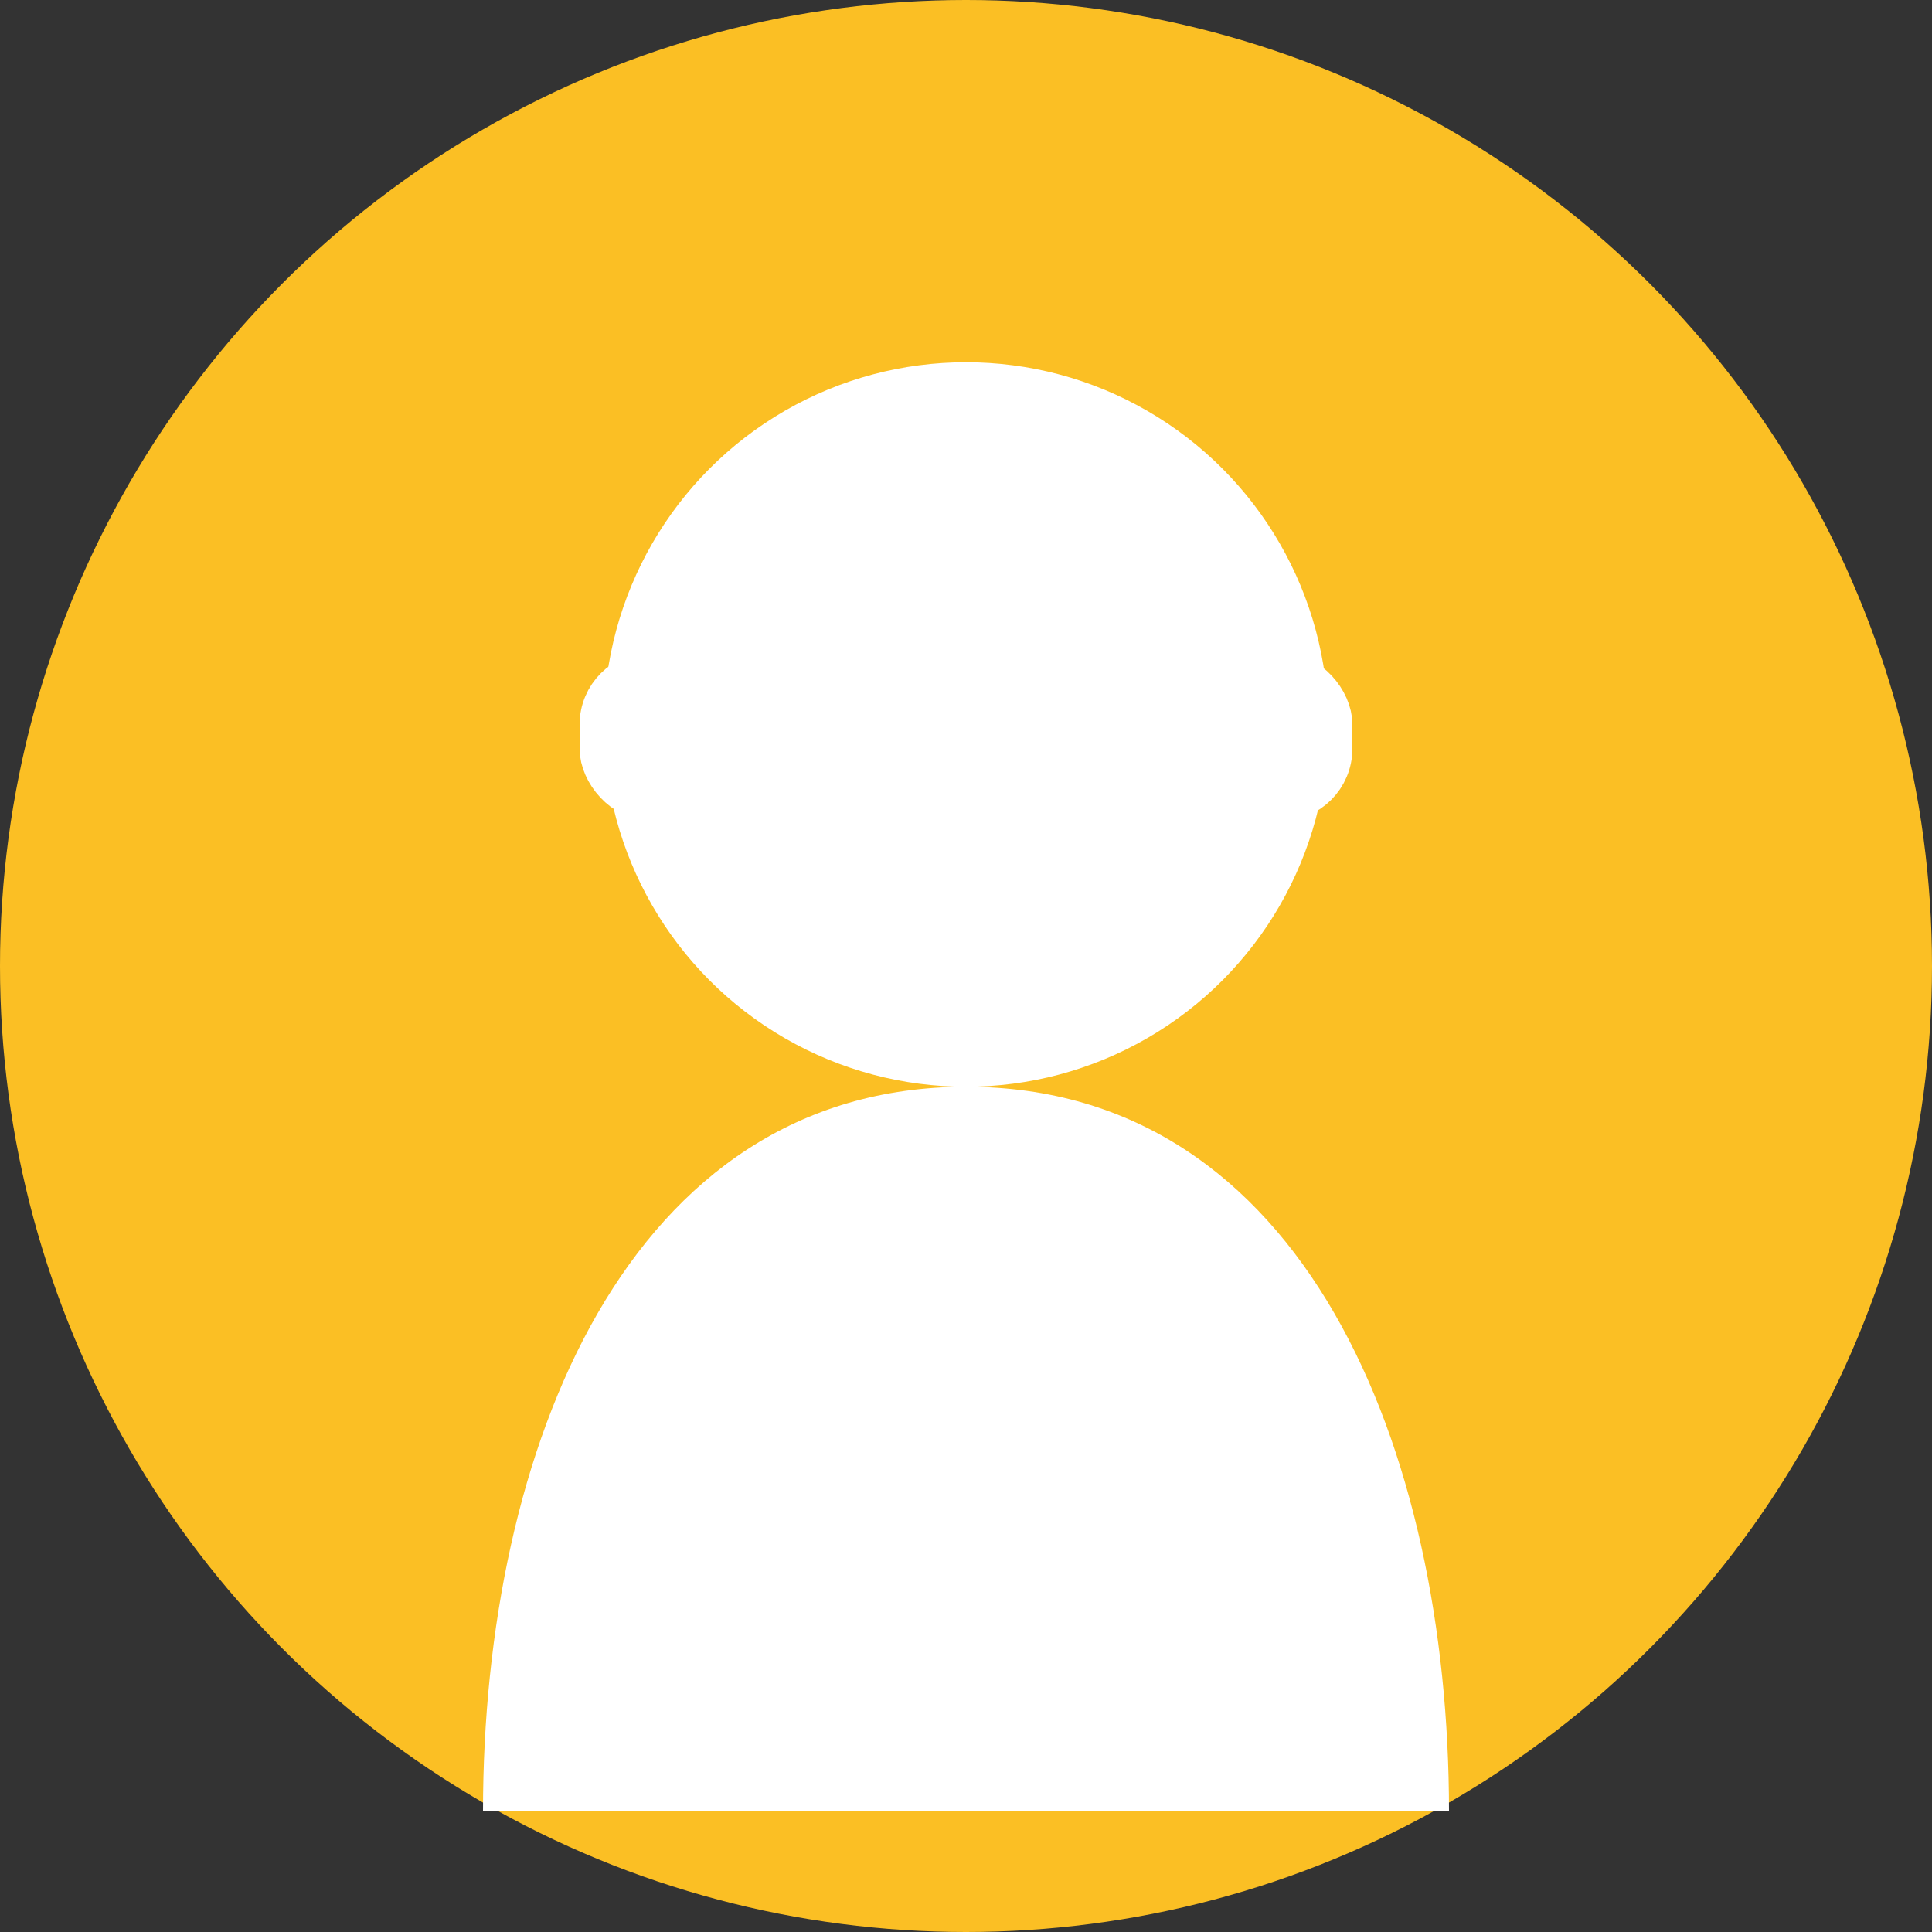 <svg xmlns="http://www.w3.org/2000/svg" width="80" height="80" viewBox="0 0 80 80">
  <rect x="0" y="0" width="80" height="80" fill="#333333" stroke="none"/>
  <!-- Background Circle -->
  <circle cx="40" cy="40" r="40" fill="#fbbf24"/>
  
  <!-- Person Silhouette -->
  <g fill="#ffffff">
    <!-- Head -->
    <circle cx="40" cy="30" r="15"/>
    
    <!-- Body -->
    <path d="M40,45 C26,45 20,60 20,75 L60,75 C60,60 54,45 40,45 Z"/>
    
    <!-- Glasses -->
    <rect x="25" y="28" width="12" height="5" rx="2" fill="none" stroke="#ffffff" stroke-width="2"/>
    <rect x="43" y="28" width="12" height="5" rx="2" fill="none" stroke="#ffffff" stroke-width="2"/>
    <line x1="37" y1="30" x2="43" y2="30" stroke="#ffffff" stroke-width="2"/>
  </g>
</svg>